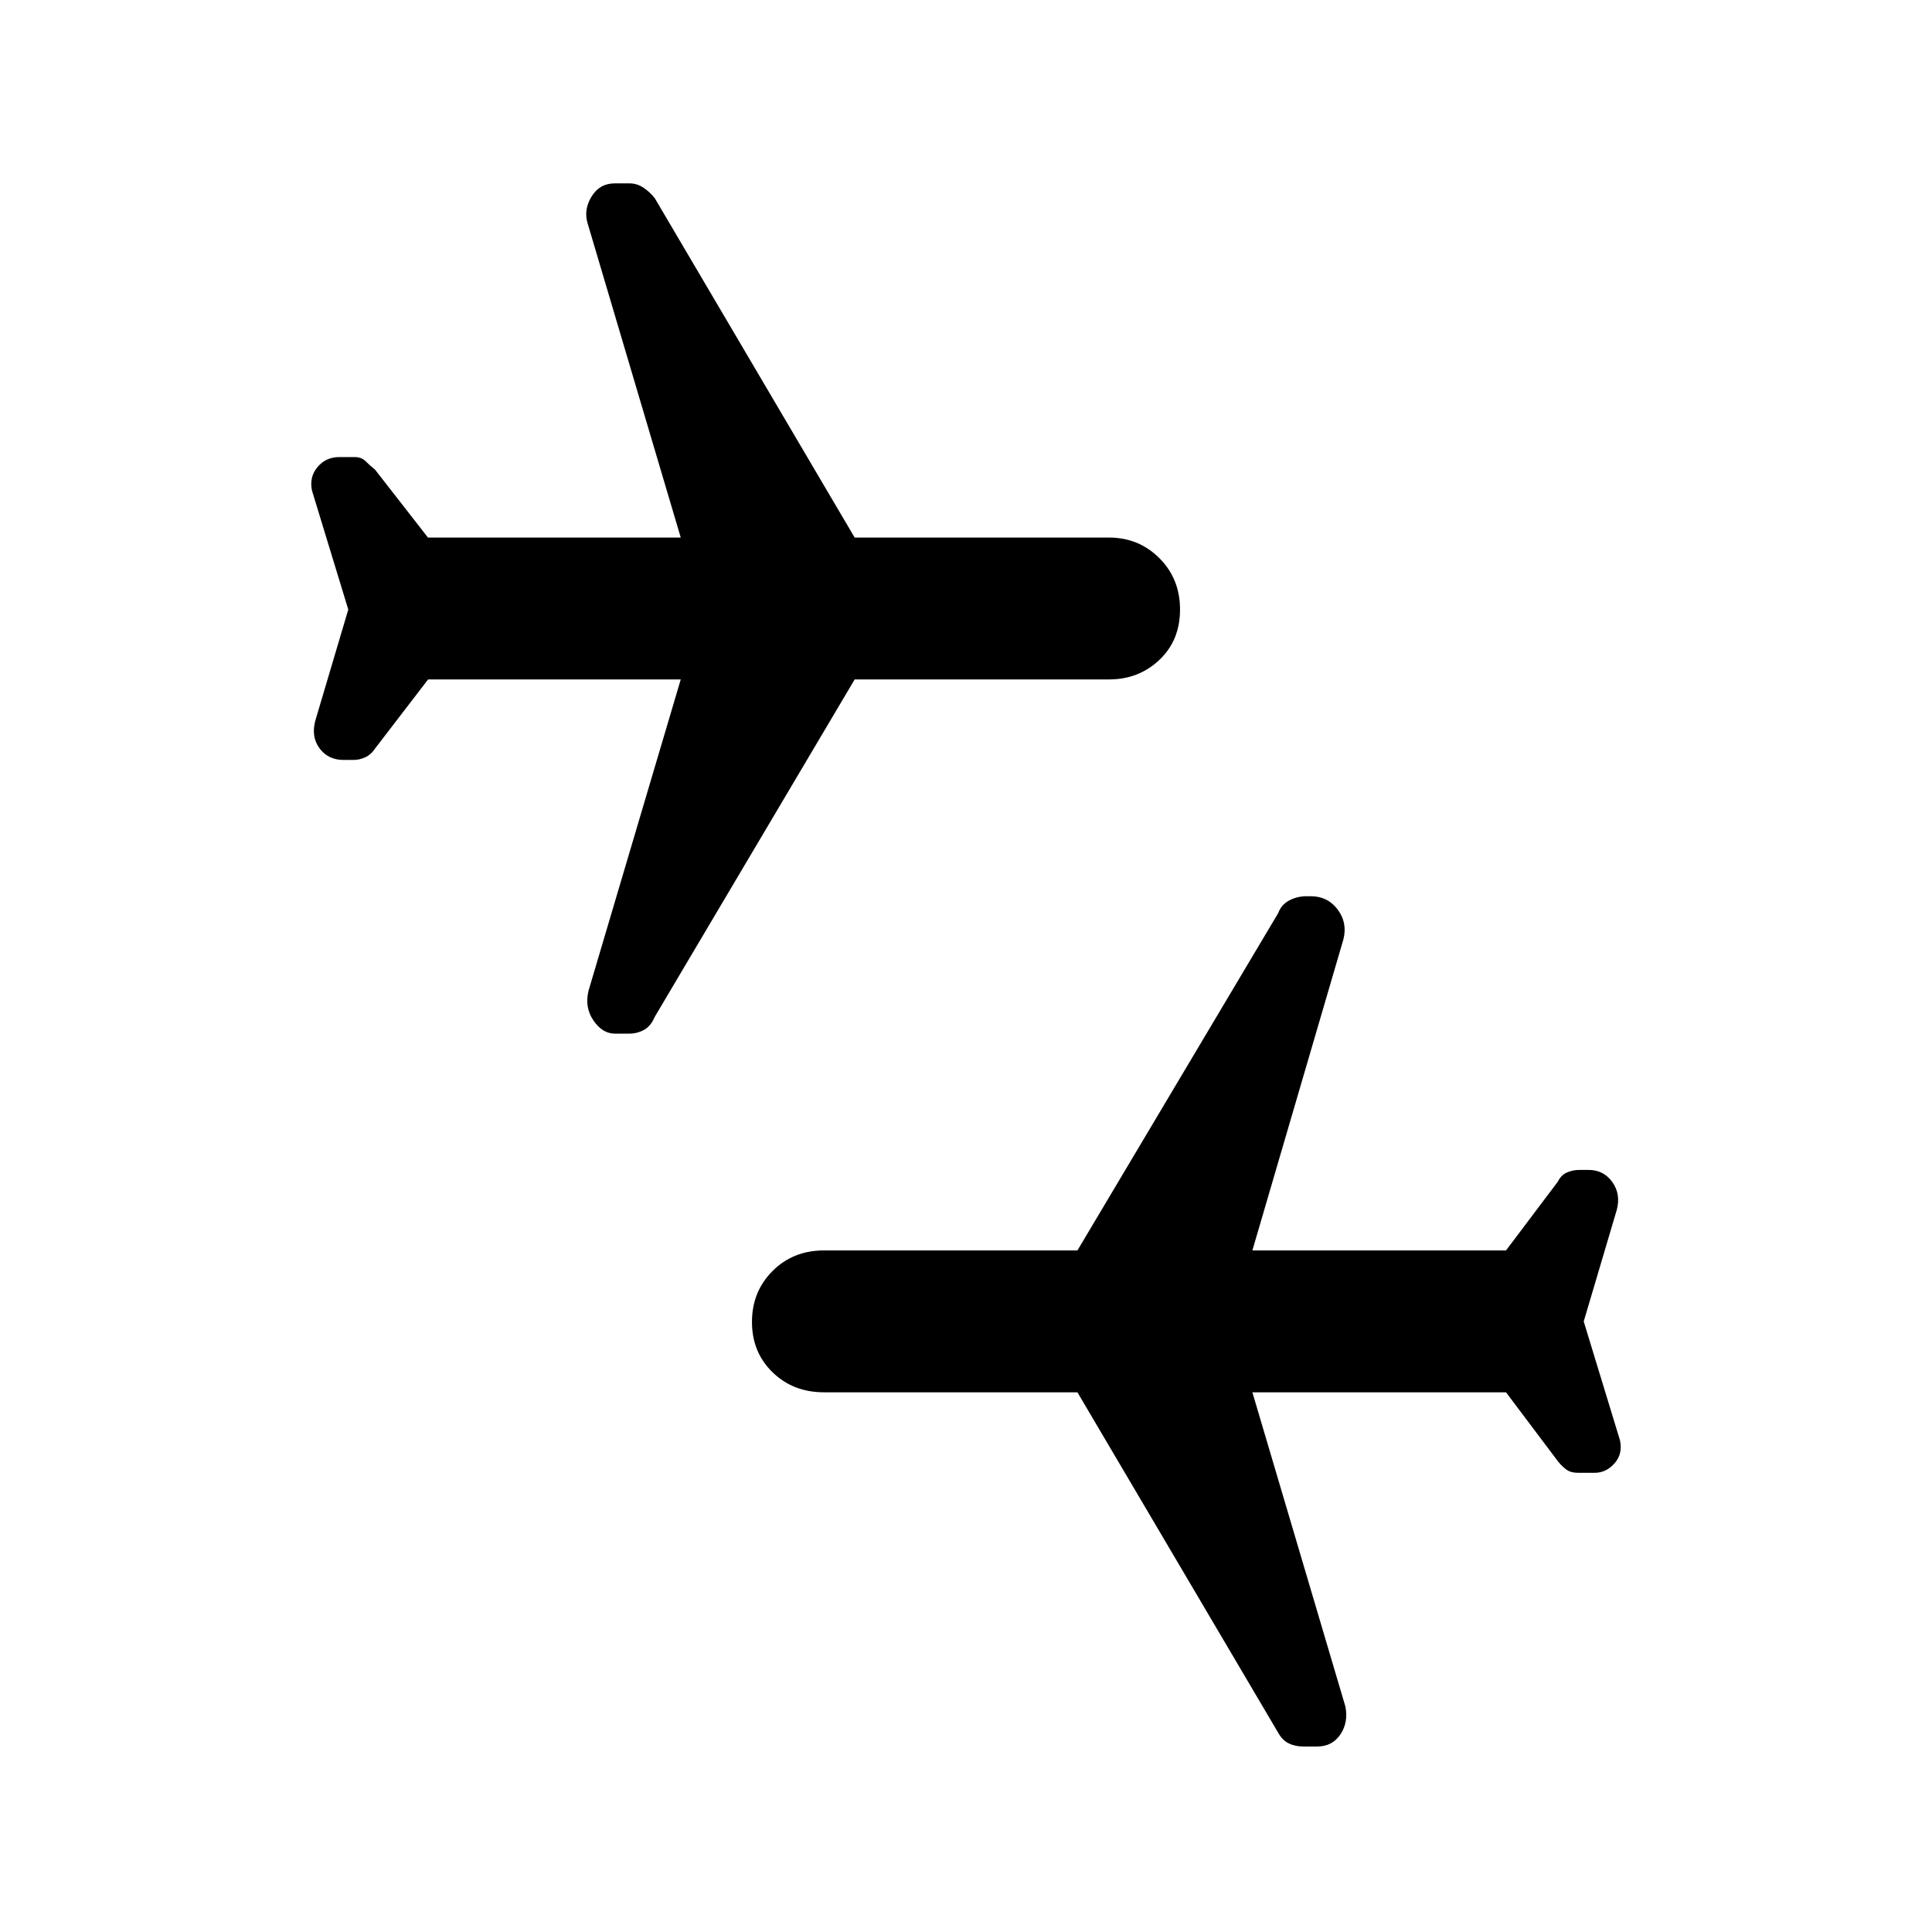 <svg xmlns="http://www.w3.org/2000/svg" height="48" viewBox="0 -960 960 960" width="48"><path d="m786.94-303.39 18 59q1.5 6.76-2.67 11.49-4.16 4.73-9.86 4.73h-8.32q-3.56 0-5.73-1.57-2.16-1.56-4.23-4.13l-25.8-34.3H622.3l46.24 156.21q1.5 7.83-2.52 13.81t-11.56 5.98h-6.76q-4.17 0-7.32-1.54-3.14-1.53-5.21-5.22l-99.8-169.24H409.43q-15.32 0-25.55-9.95-10.23-9.94-10.23-25.02t10.23-25.31q10.23-10.22 25.55-10.22h125.94l99.8-167.68q1.5-4.13 5.45-6.23 3.95-2.09 8.64-2.09h2.07q8.32 0 13.3 6.54t2.91 14.87L622.3-338.67h126.03l25.8-34.24q1.5-3.13 4.39-4.45 2.88-1.31 6.4-1.31h4.45q7.47 0 11.77 6.01t2.23 13.83l-16.43 55.44ZM173.06-657.11l-18-59q-1.5-6.76 2.67-11.77 4.16-5.01 10.94-5.01h7.48q3.46 0 5.56 2.1 2.09 2.09 4.62 4.12l26.33 33.78h125.6l-46.3-156.22q-2-6.76 2.01-13.27t11.52-6.51h7.31q3.63 0 6.8 2.06 3.16 2.07 5.73 5.26l99.35 168.68h126.39q14.75 0 25.01 10.23 10.27 10.22 10.27 25.55t-10.27 25.02q-10.26 9.7-25.01 9.7H424.68l-99.35 167.67q-2 4.7-5.4 6.51-3.4 1.82-7.26 1.82h-7.13q-6.19 0-10.67-6.55-4.48-6.54-2.41-14.86l45.8-154.59H212.72l-26.29 34.24q-2.06 3.13-4.93 4.44-2.86 1.32-5.85 1.32h-4.93q-7.62 0-11.89-5.71-4.27-5.71-2.2-13.64l16.43-55.37Z"/></svg>